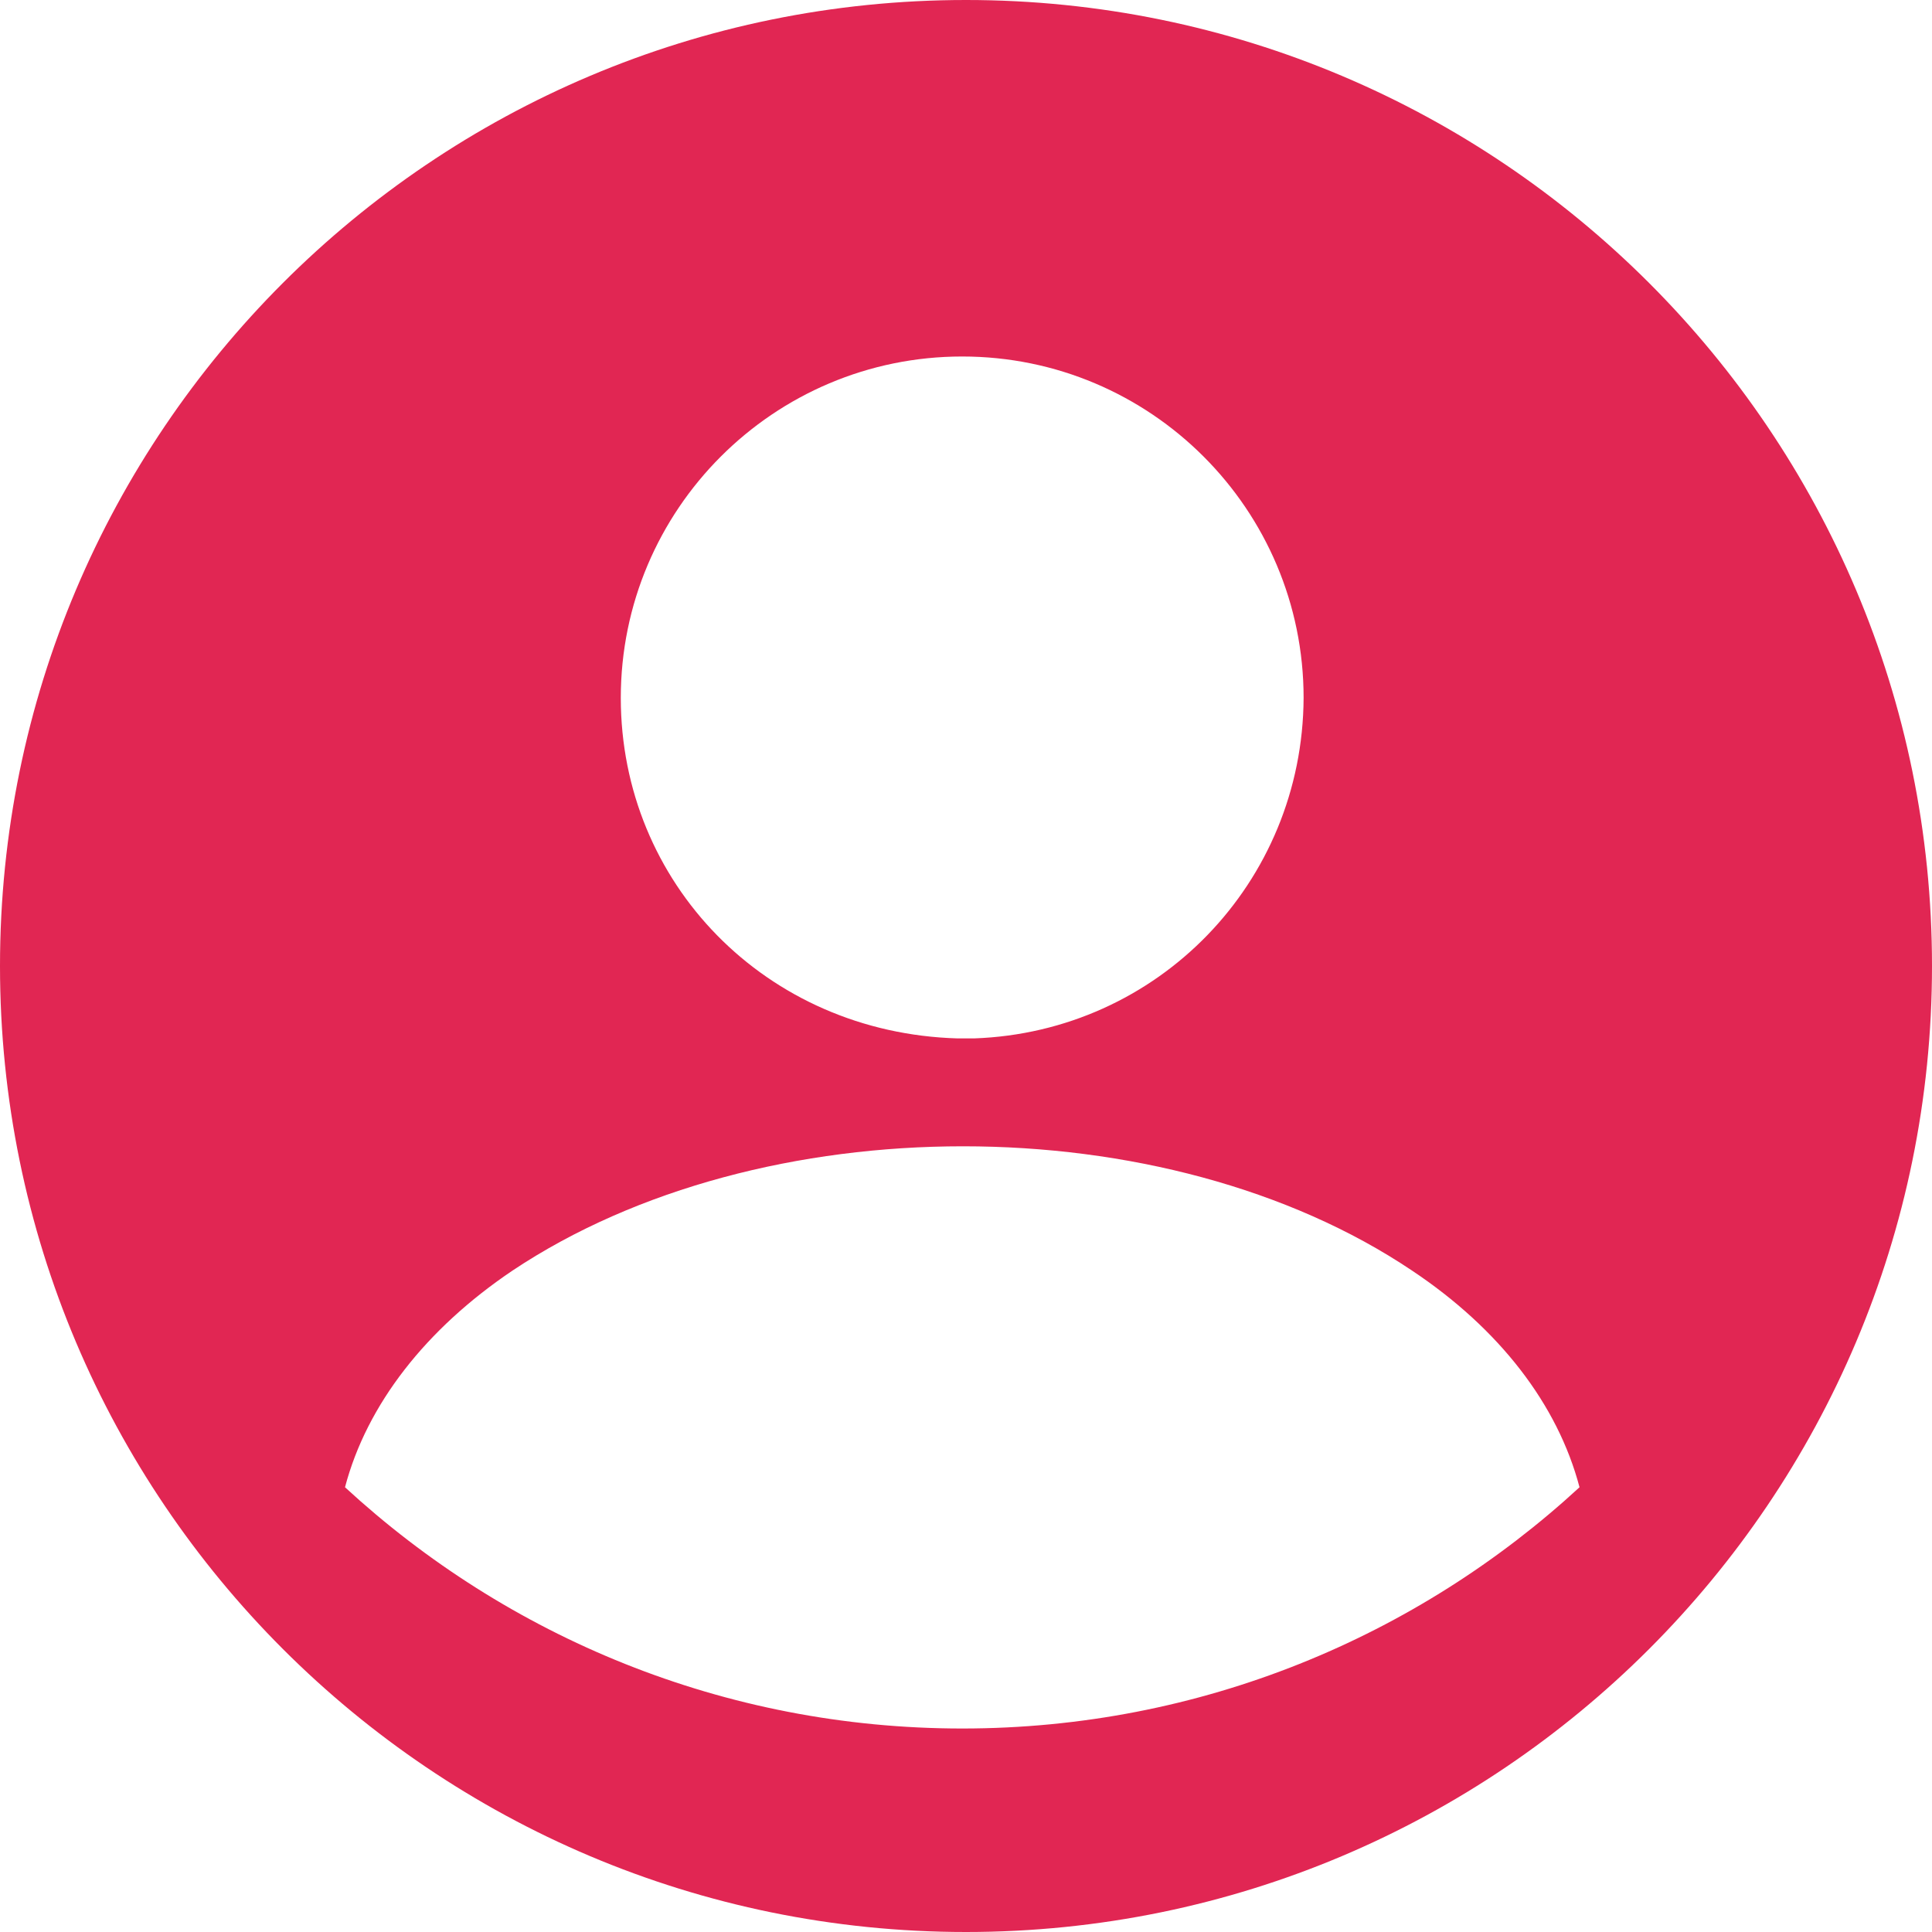 <svg width="168" height="168" viewBox="0 0 168 168" fill="none" xmlns="http://www.w3.org/2000/svg">
<path fill-rule="evenodd" clip-rule="evenodd" d="M168 84C168 130.392 130.392 168 84 168C37.608 168 0 130.392 0 84C0 37.608 37.608 0 84 0C130.392 0 168 37.608 168 84ZM83.669 31C67.282 31 53.982 44.3 53.982 60.687C53.982 76.758 66.57 89.82 83.274 90.296H83.986H84.54H84.699C100.69 89.741 113.278 76.758 113.357 60.687C113.357 44.3 100.057 31 83.669 31ZM83.675 150.305C104.417 150.305 123.258 142.309 137.35 129.326C135.45 122.121 130.383 115.551 122.783 110.484C101.329 96.076 66.179 96.076 44.567 110.484C37.046 115.551 31.9 122.121 30 129.326C44.092 142.309 62.933 150.305 83.675 150.305Z" fill="#E12653"/>
</svg>
